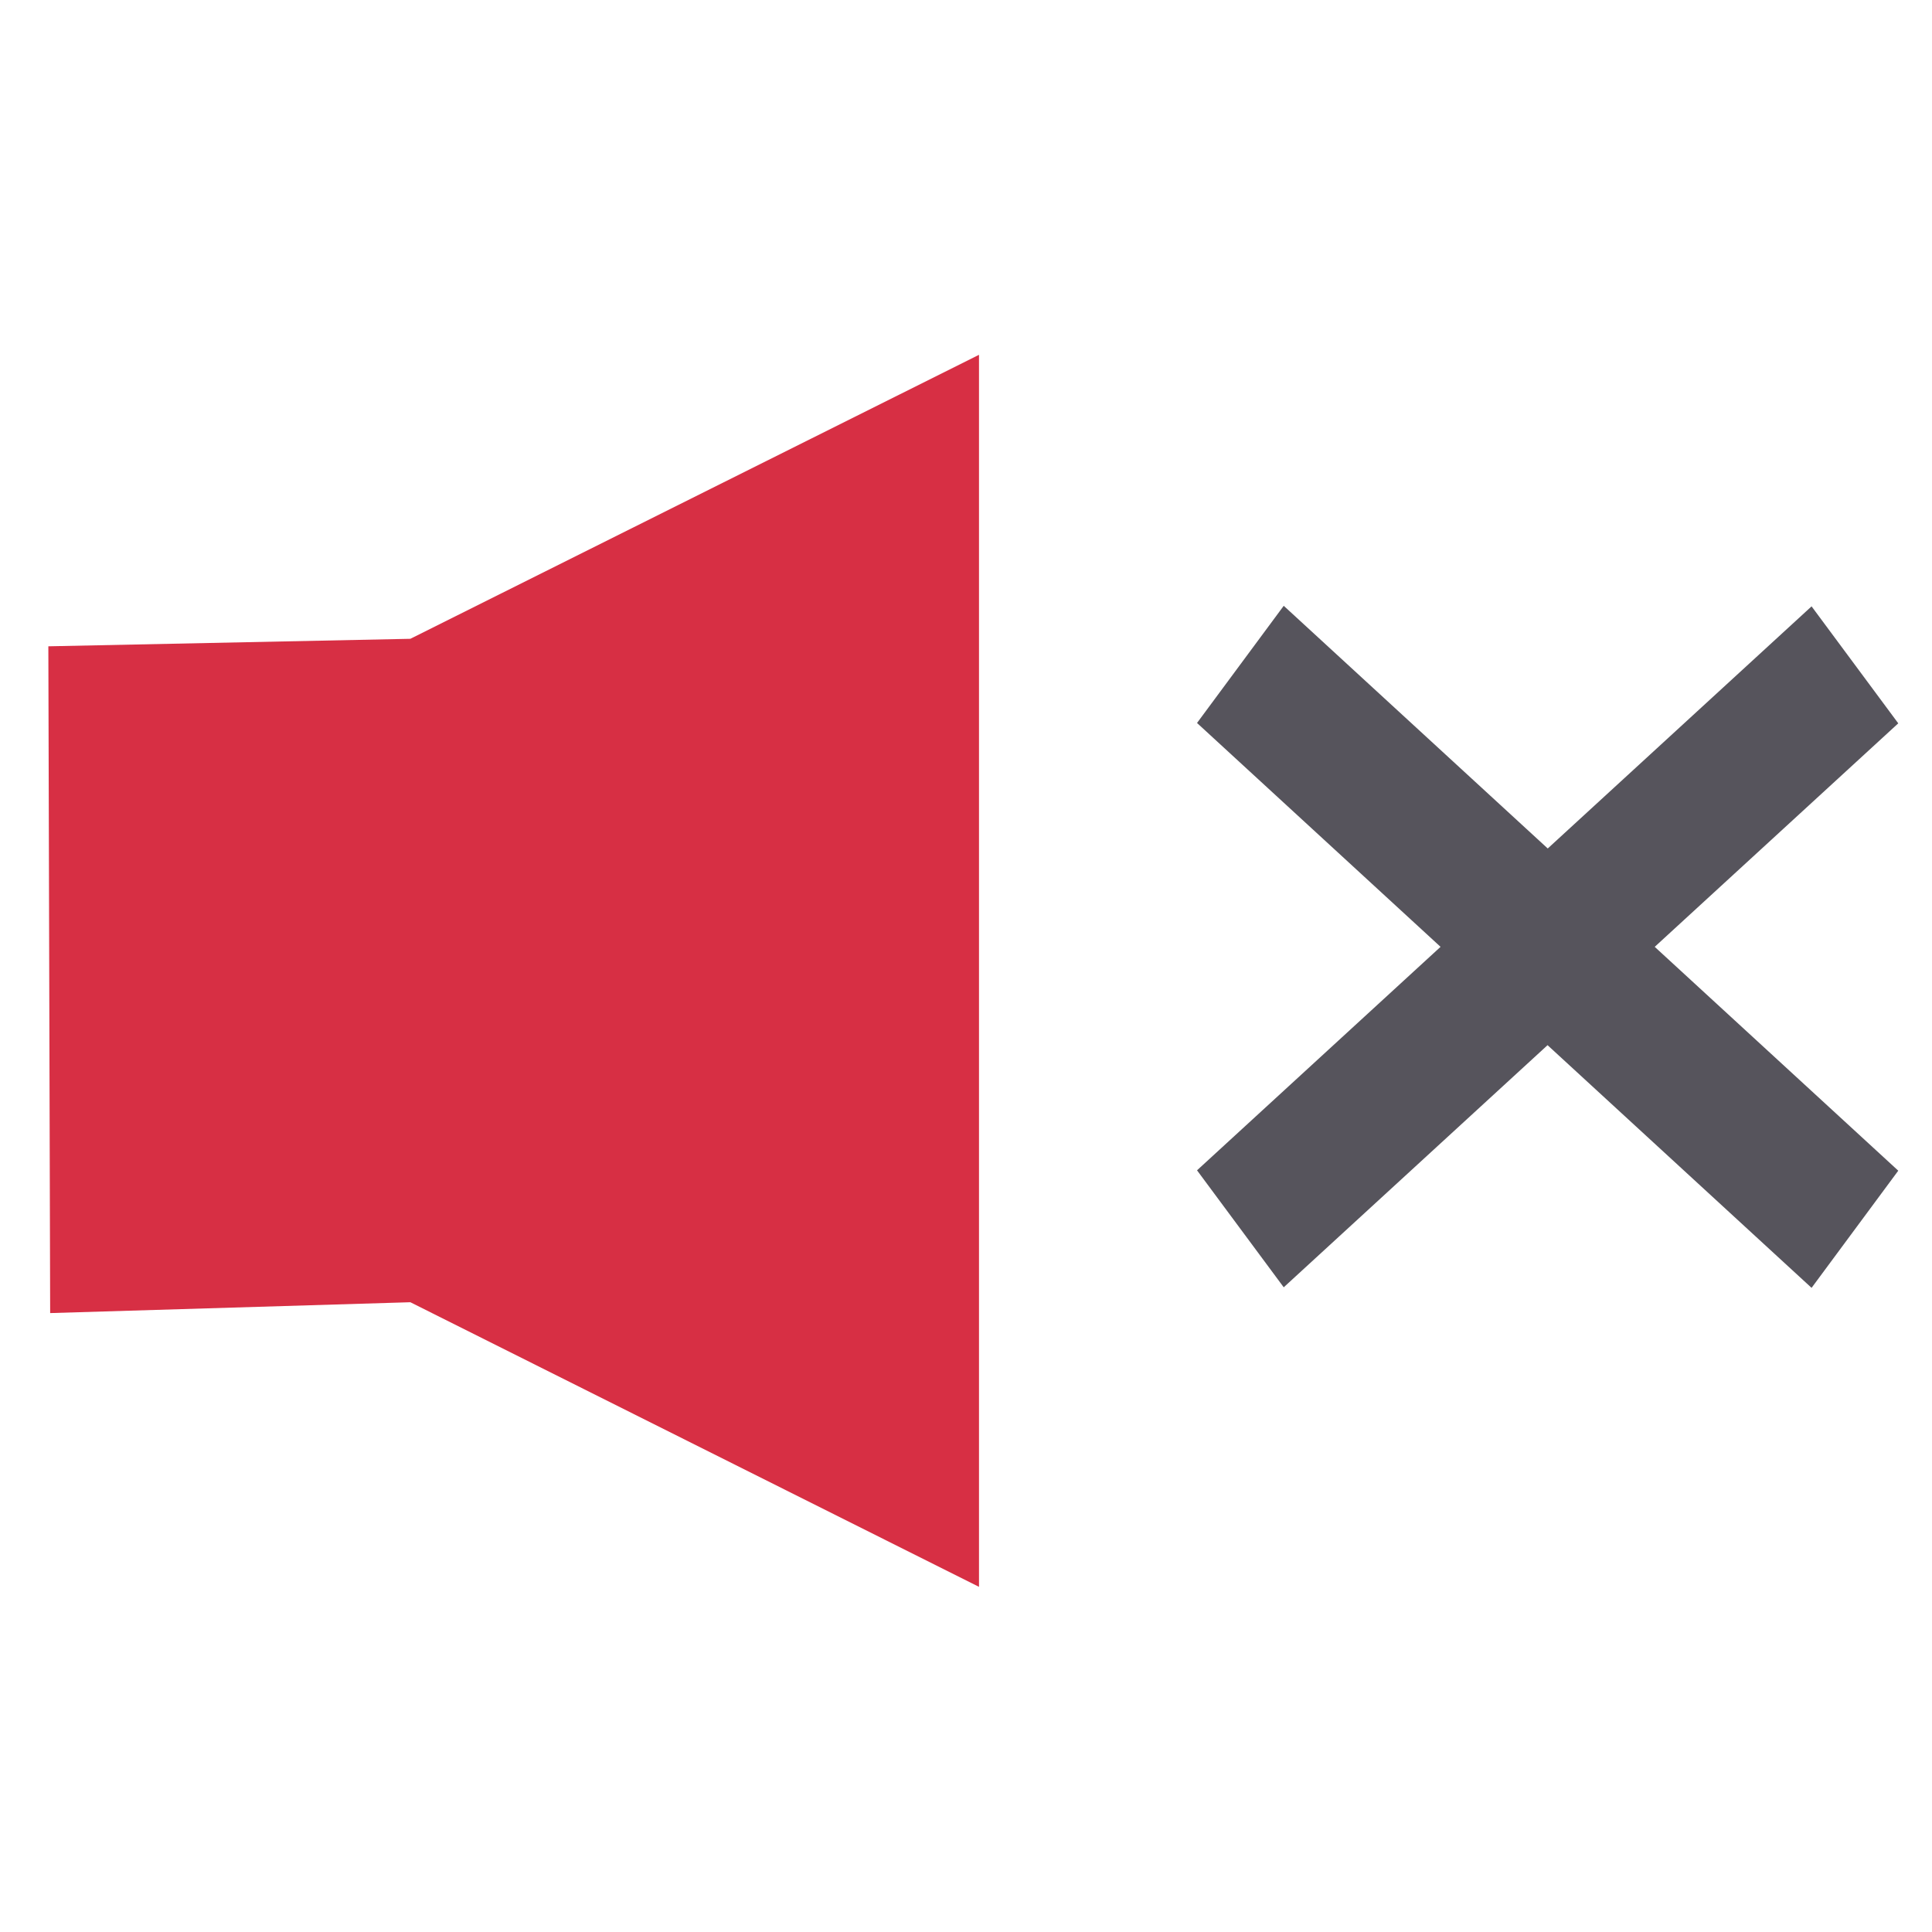 <svg xmlns="http://www.w3.org/2000/svg" width="192" height="192" viewBox="0 0 192 192"><path fill="#d72f44" d="M97.292 35.261v122.438l-56.512-28.285-35.795 1.078-.181-66.263 35.976-.746 56.512-28.223z"/><path fill="#56545c" d="M127.575 60.204l26.238 24.117 26.219-24.062 8.615 11.625-24.203 22.212 24.203 22.246-8.615 11.644-26.238-24.118-26.219 24.062-8.616-11.625 24.201-22.209-24.201-22.247 8.616-11.644z"/></svg>